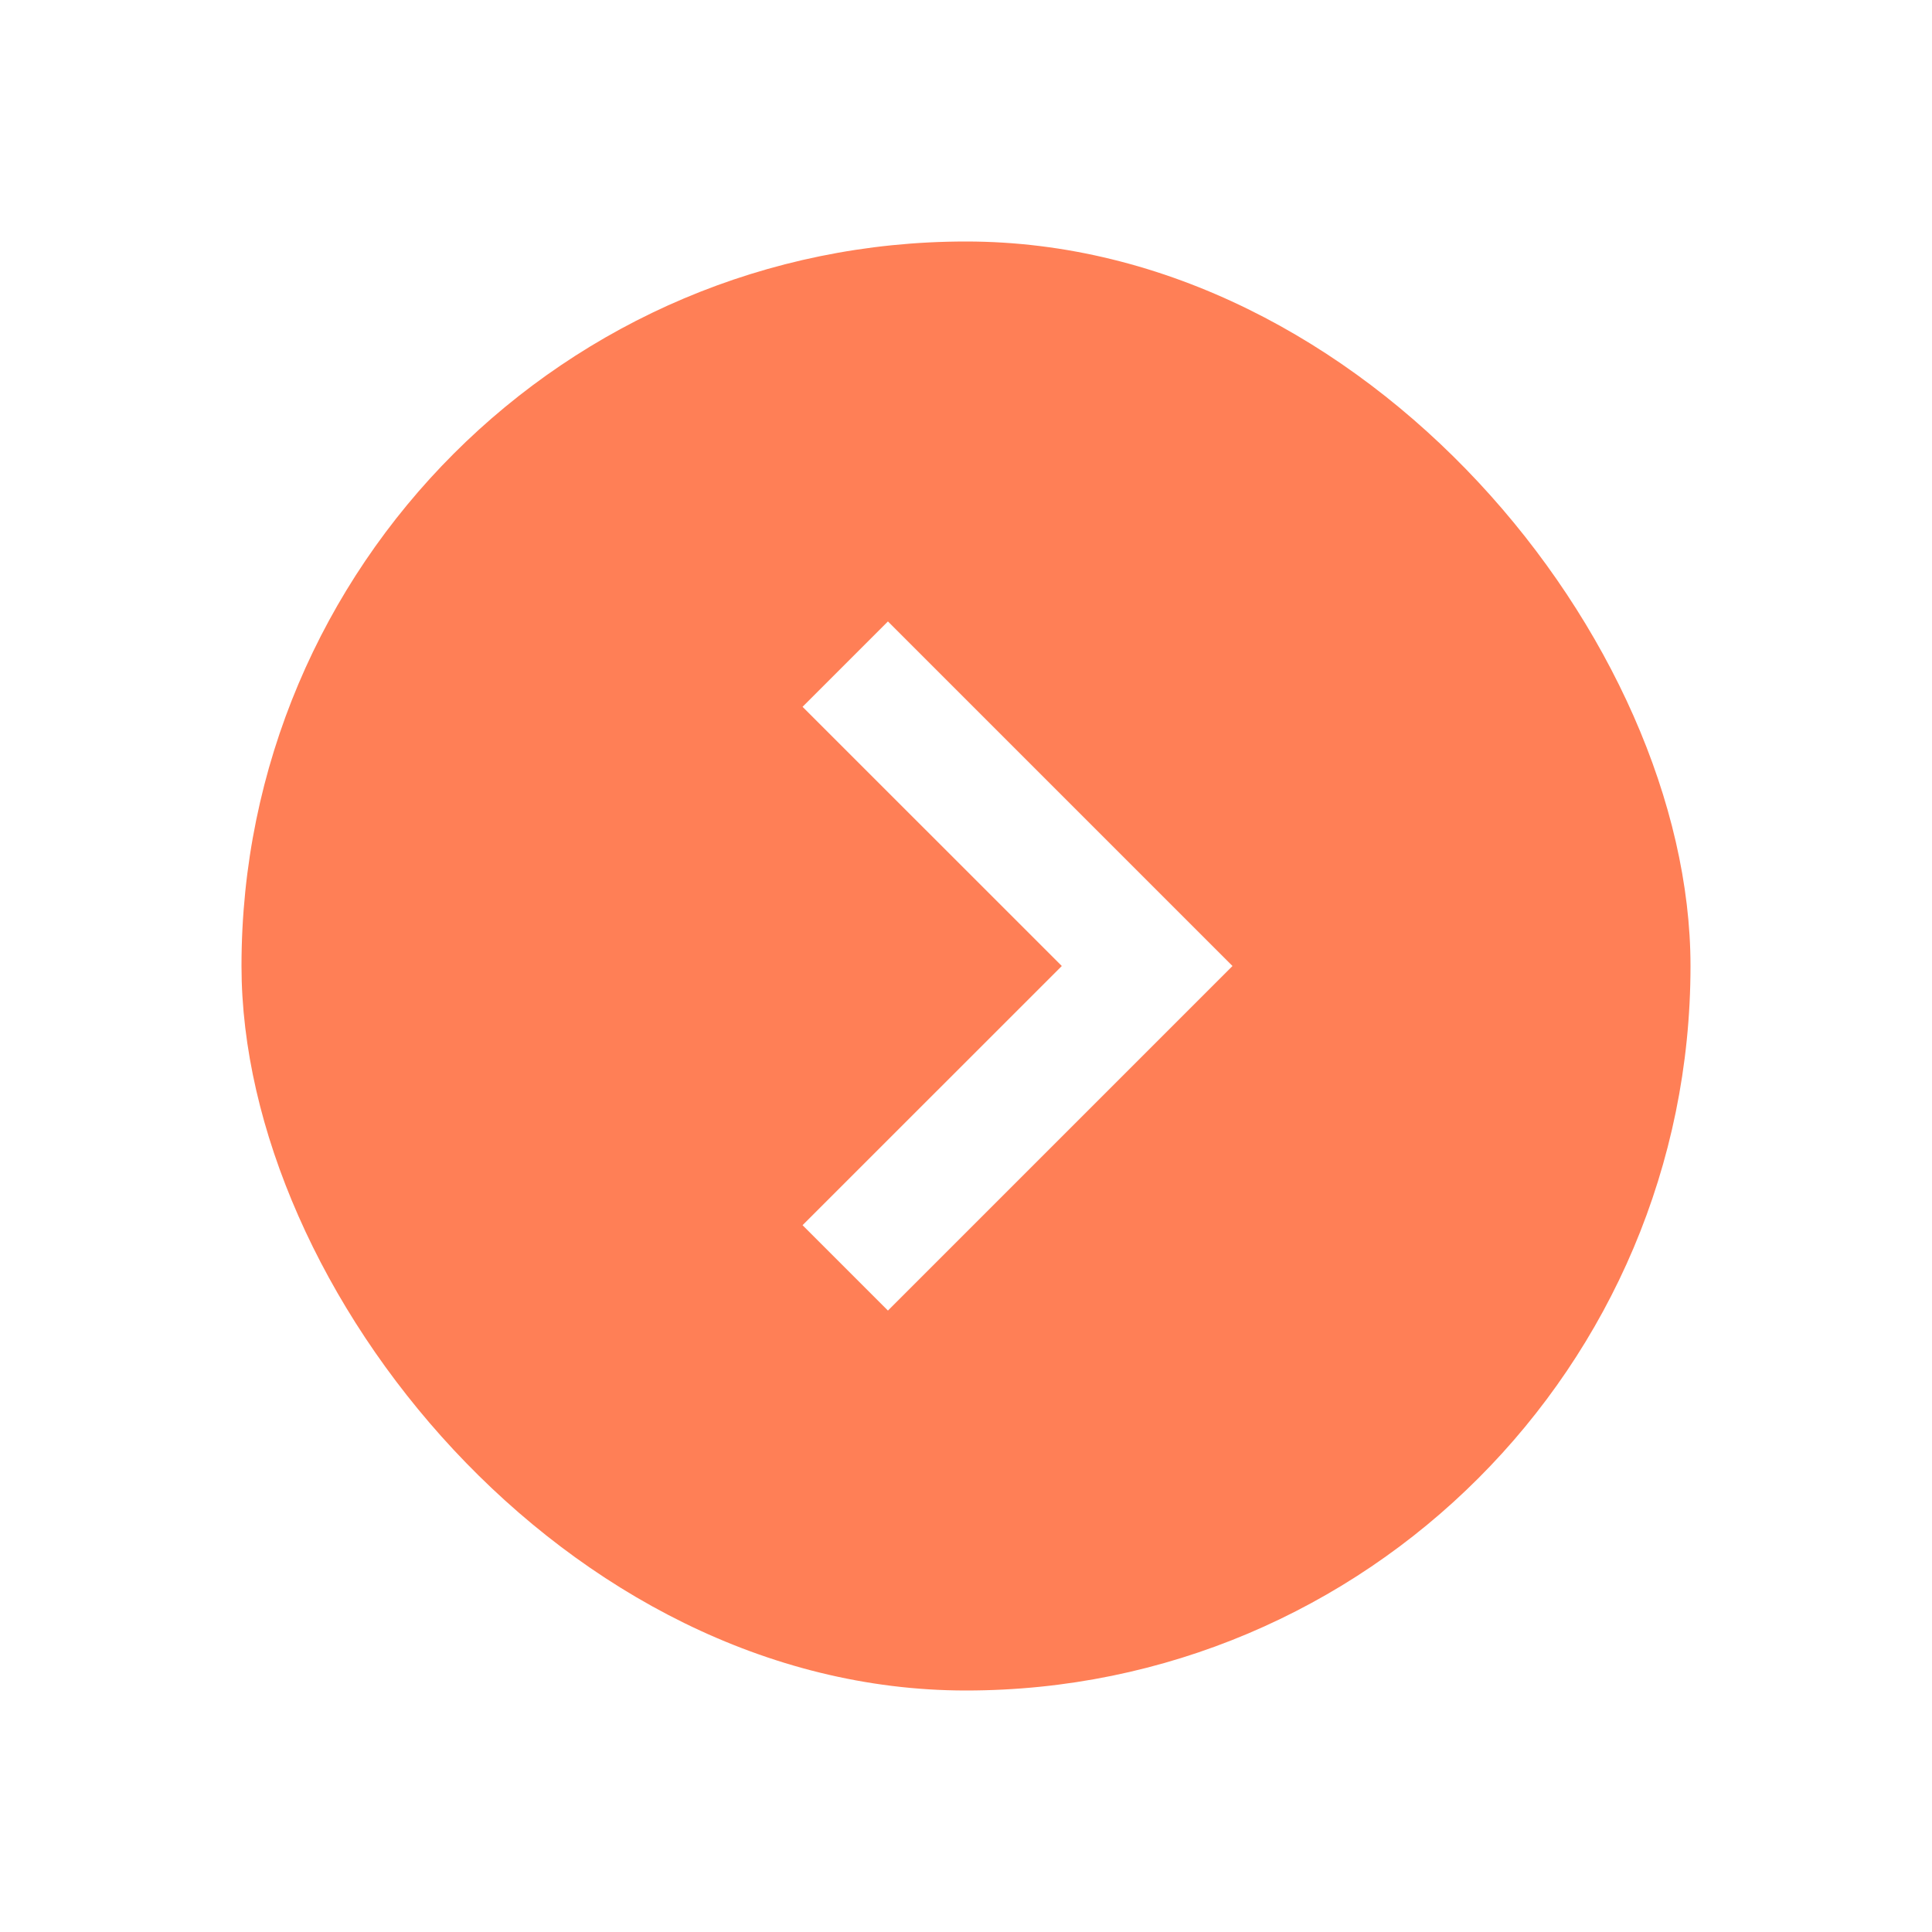 <svg width="32" height="32" viewBox="0 0 32 32" fill="none" xmlns="http://www.w3.org/2000/svg">
<g filter="url(#filter0_d_18_70)">
<rect x="4" y="1" width="24" height="24" rx="12" fill="#FF7F56"/>
<path d="M17.94 12.646L14 8.707L14.707 8L19.707 13L14.707 18L14 17.293L17.94 13.354L18.293 13L17.94 12.646Z" fill="white" stroke="white" strokeMiterlimit="16"/>
</g>
<defs>
<filter id="filter0_d_18_70" x="0" y="0" width="32" height="32" filterUnits="userSpaceOnUse" colorInterpolationFilters="sRGB">
<feFlood floodOpacity="0" result="BackgroundImageFix"/>
<feColorMatrix in="SourceAlpha" type="matrix" values="0 0 0 0 0 0 0 0 0 0 0 0 0 0 0 0 0 0 127 0" result="hardAlpha"/>
<feOffset dy="3"/>
<feGaussianBlur stdDeviation="2"/>
<feComposite in2="hardAlpha" operator="out"/>
<feColorMatrix type="matrix" values="0 0 0 0 0 0 0 0 0 0 0 0 0 0 0 0 0 0 0.1 0"/>
<feBlend mode="normal" in2="BackgroundImageFix" result="effect1_dropShadow_18_70"/>
<feBlend mode="normal" in="SourceGraphic" in2="effect1_dropShadow_18_70" result="shape"/>
</filter>
</defs>
</svg>
